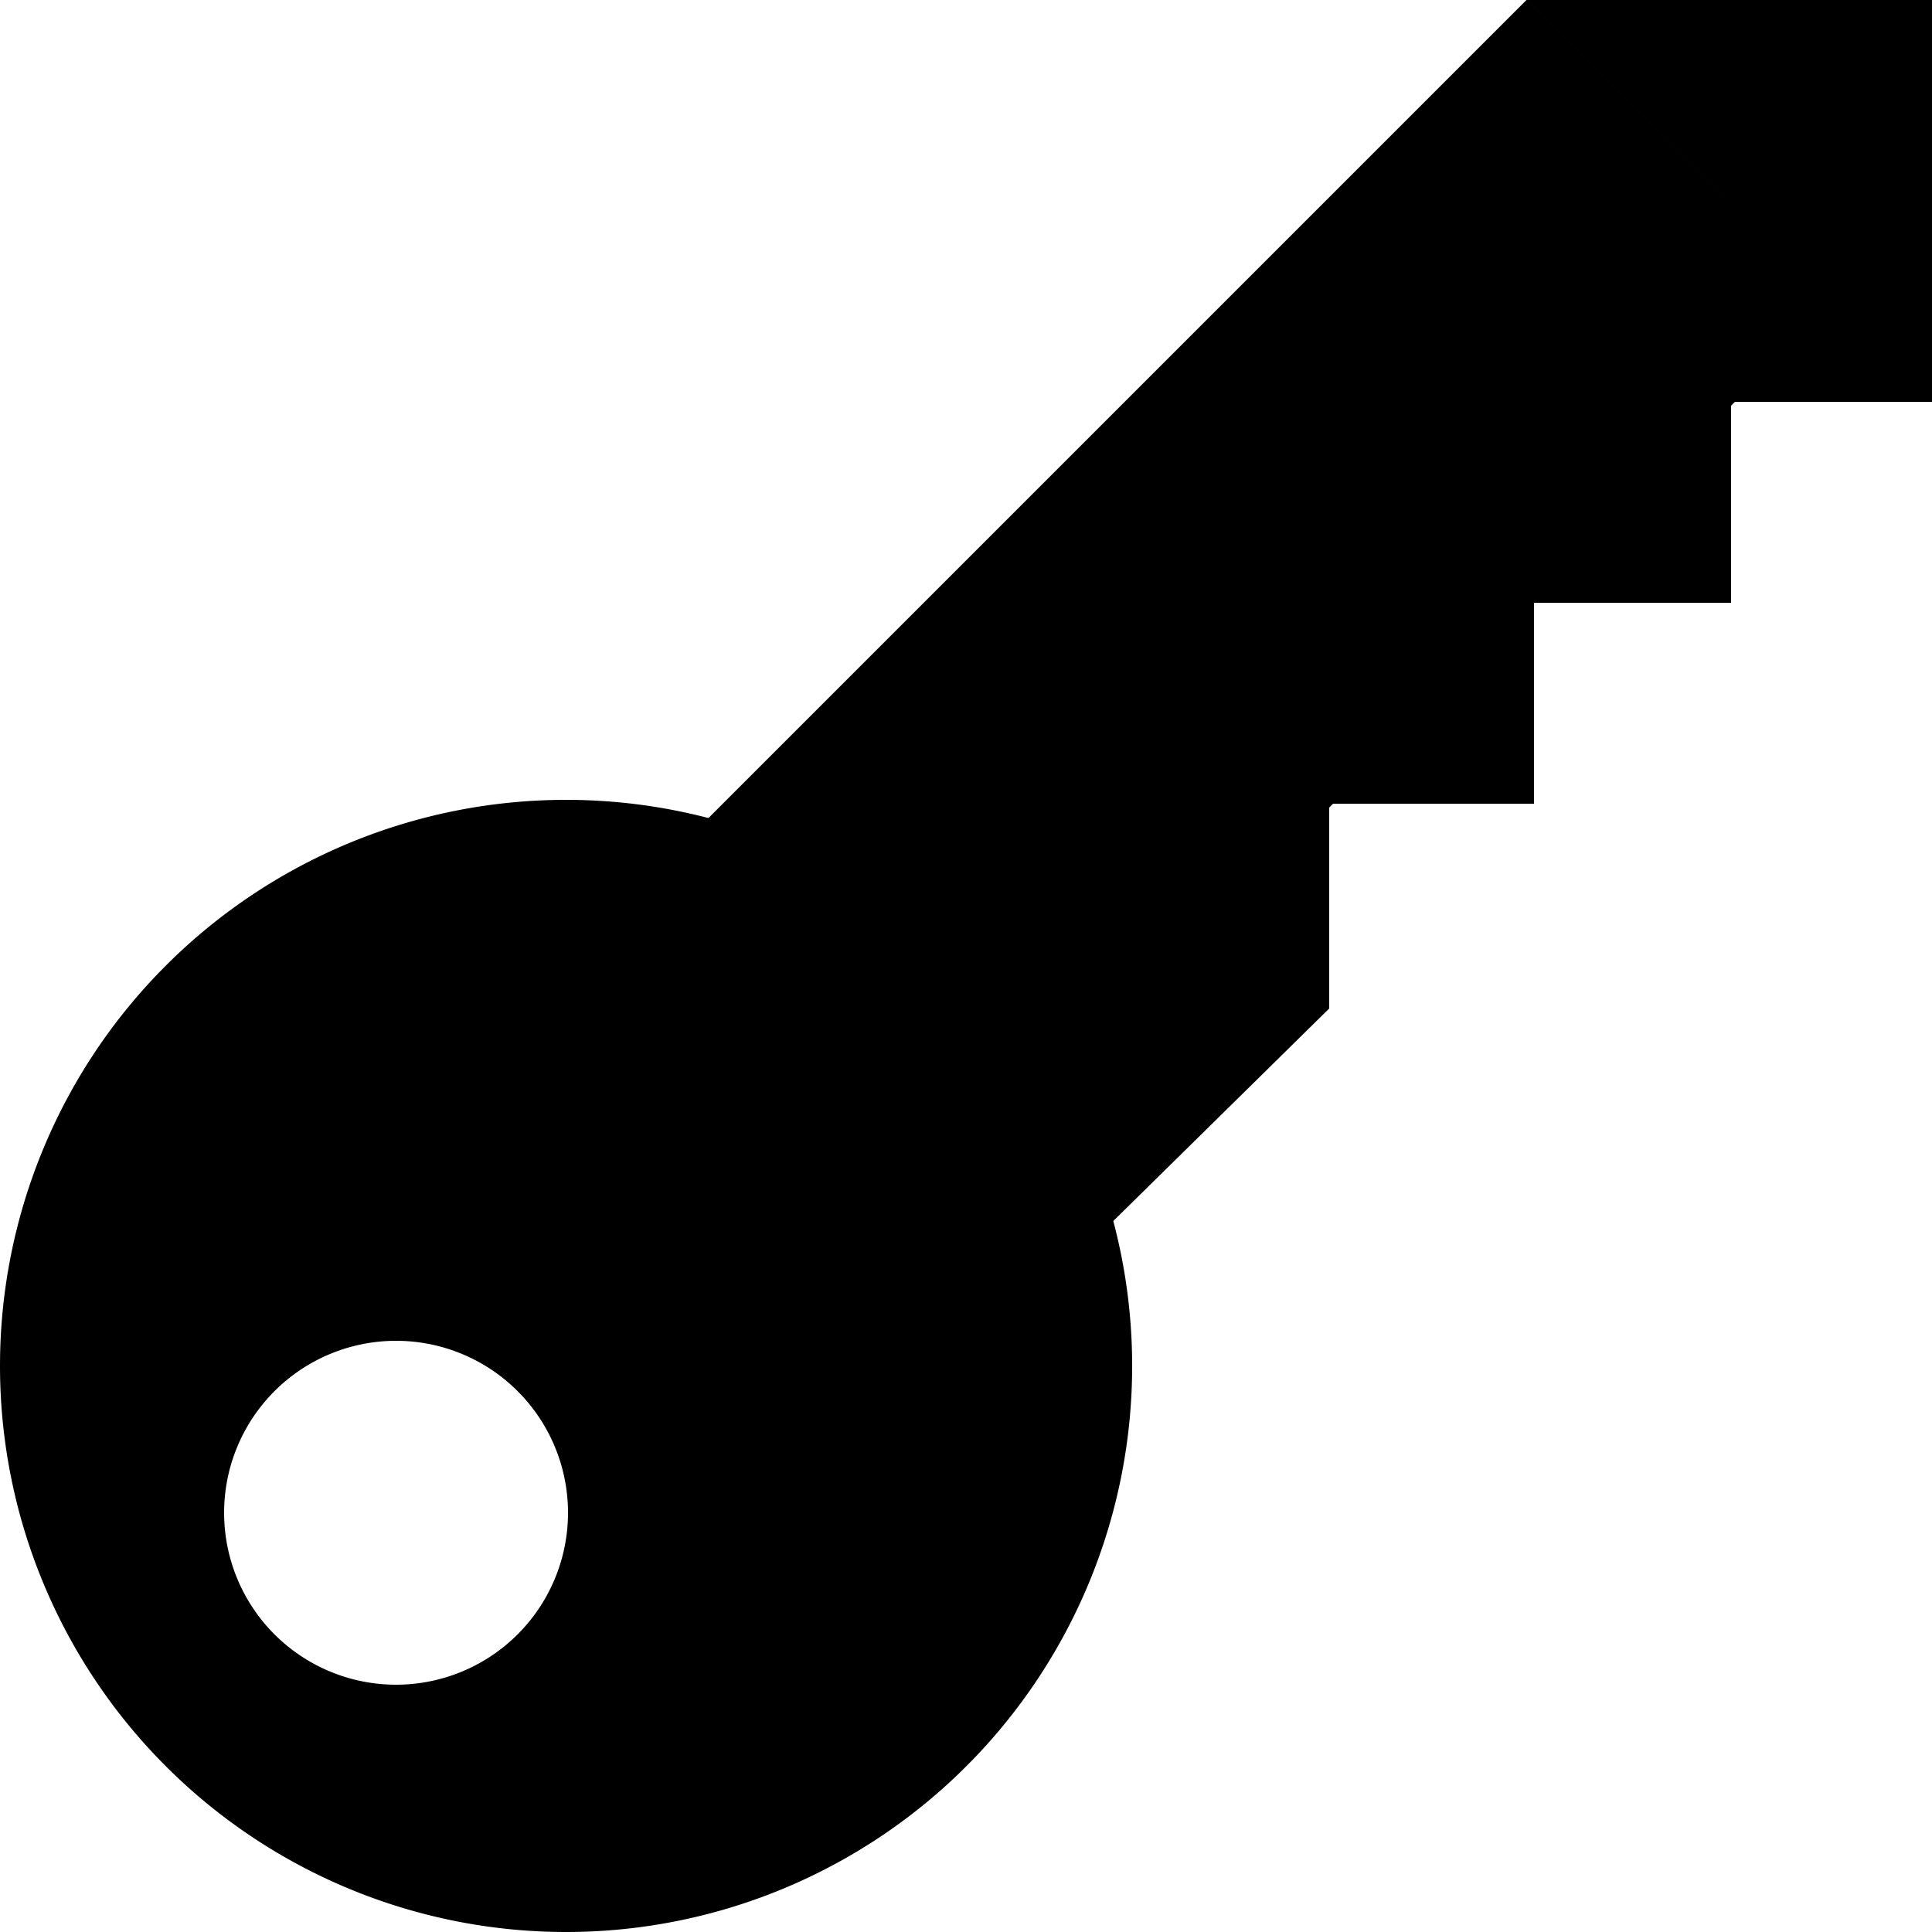 <svg xmlns="http://www.w3.org/2000/svg" width="500" height="500" viewBox="0 0 500 500">
  <defs>
    <style>
      .cls-1 {
        fill-rule: evenodd;
      }
    </style>
  </defs>
  <g id="key">
    <path id="Прямоугольник_592_копия_5" data-name="Прямоугольник 592 копия 5" class="cls-1" d="M995,1800h105v104h-51l25-25Zm53,105v51H997Zm-51,51v52H945Zm-79,79,26-26v52Zm77.028-234.98L1074,1879,855,2098l-78.5-79.45ZM918,2035l26,26-63,62-26-25Z" transform="translate(-600 -1800)"/>
    <path id="Эллипс_12" data-name="Эллипс 12" class="cls-1" d="M746.5,2007A146.5,146.5,0,1,1,600,2153.5,146.5,146.5,0,0,1,746.5,2007Zm-44,140a44.5,44.5,0,1,1-44.5,44.5A44.5,44.5,0,0,1,702.5,2147Z" transform="translate(-600 -1800)"/>
  </g>
</svg>
